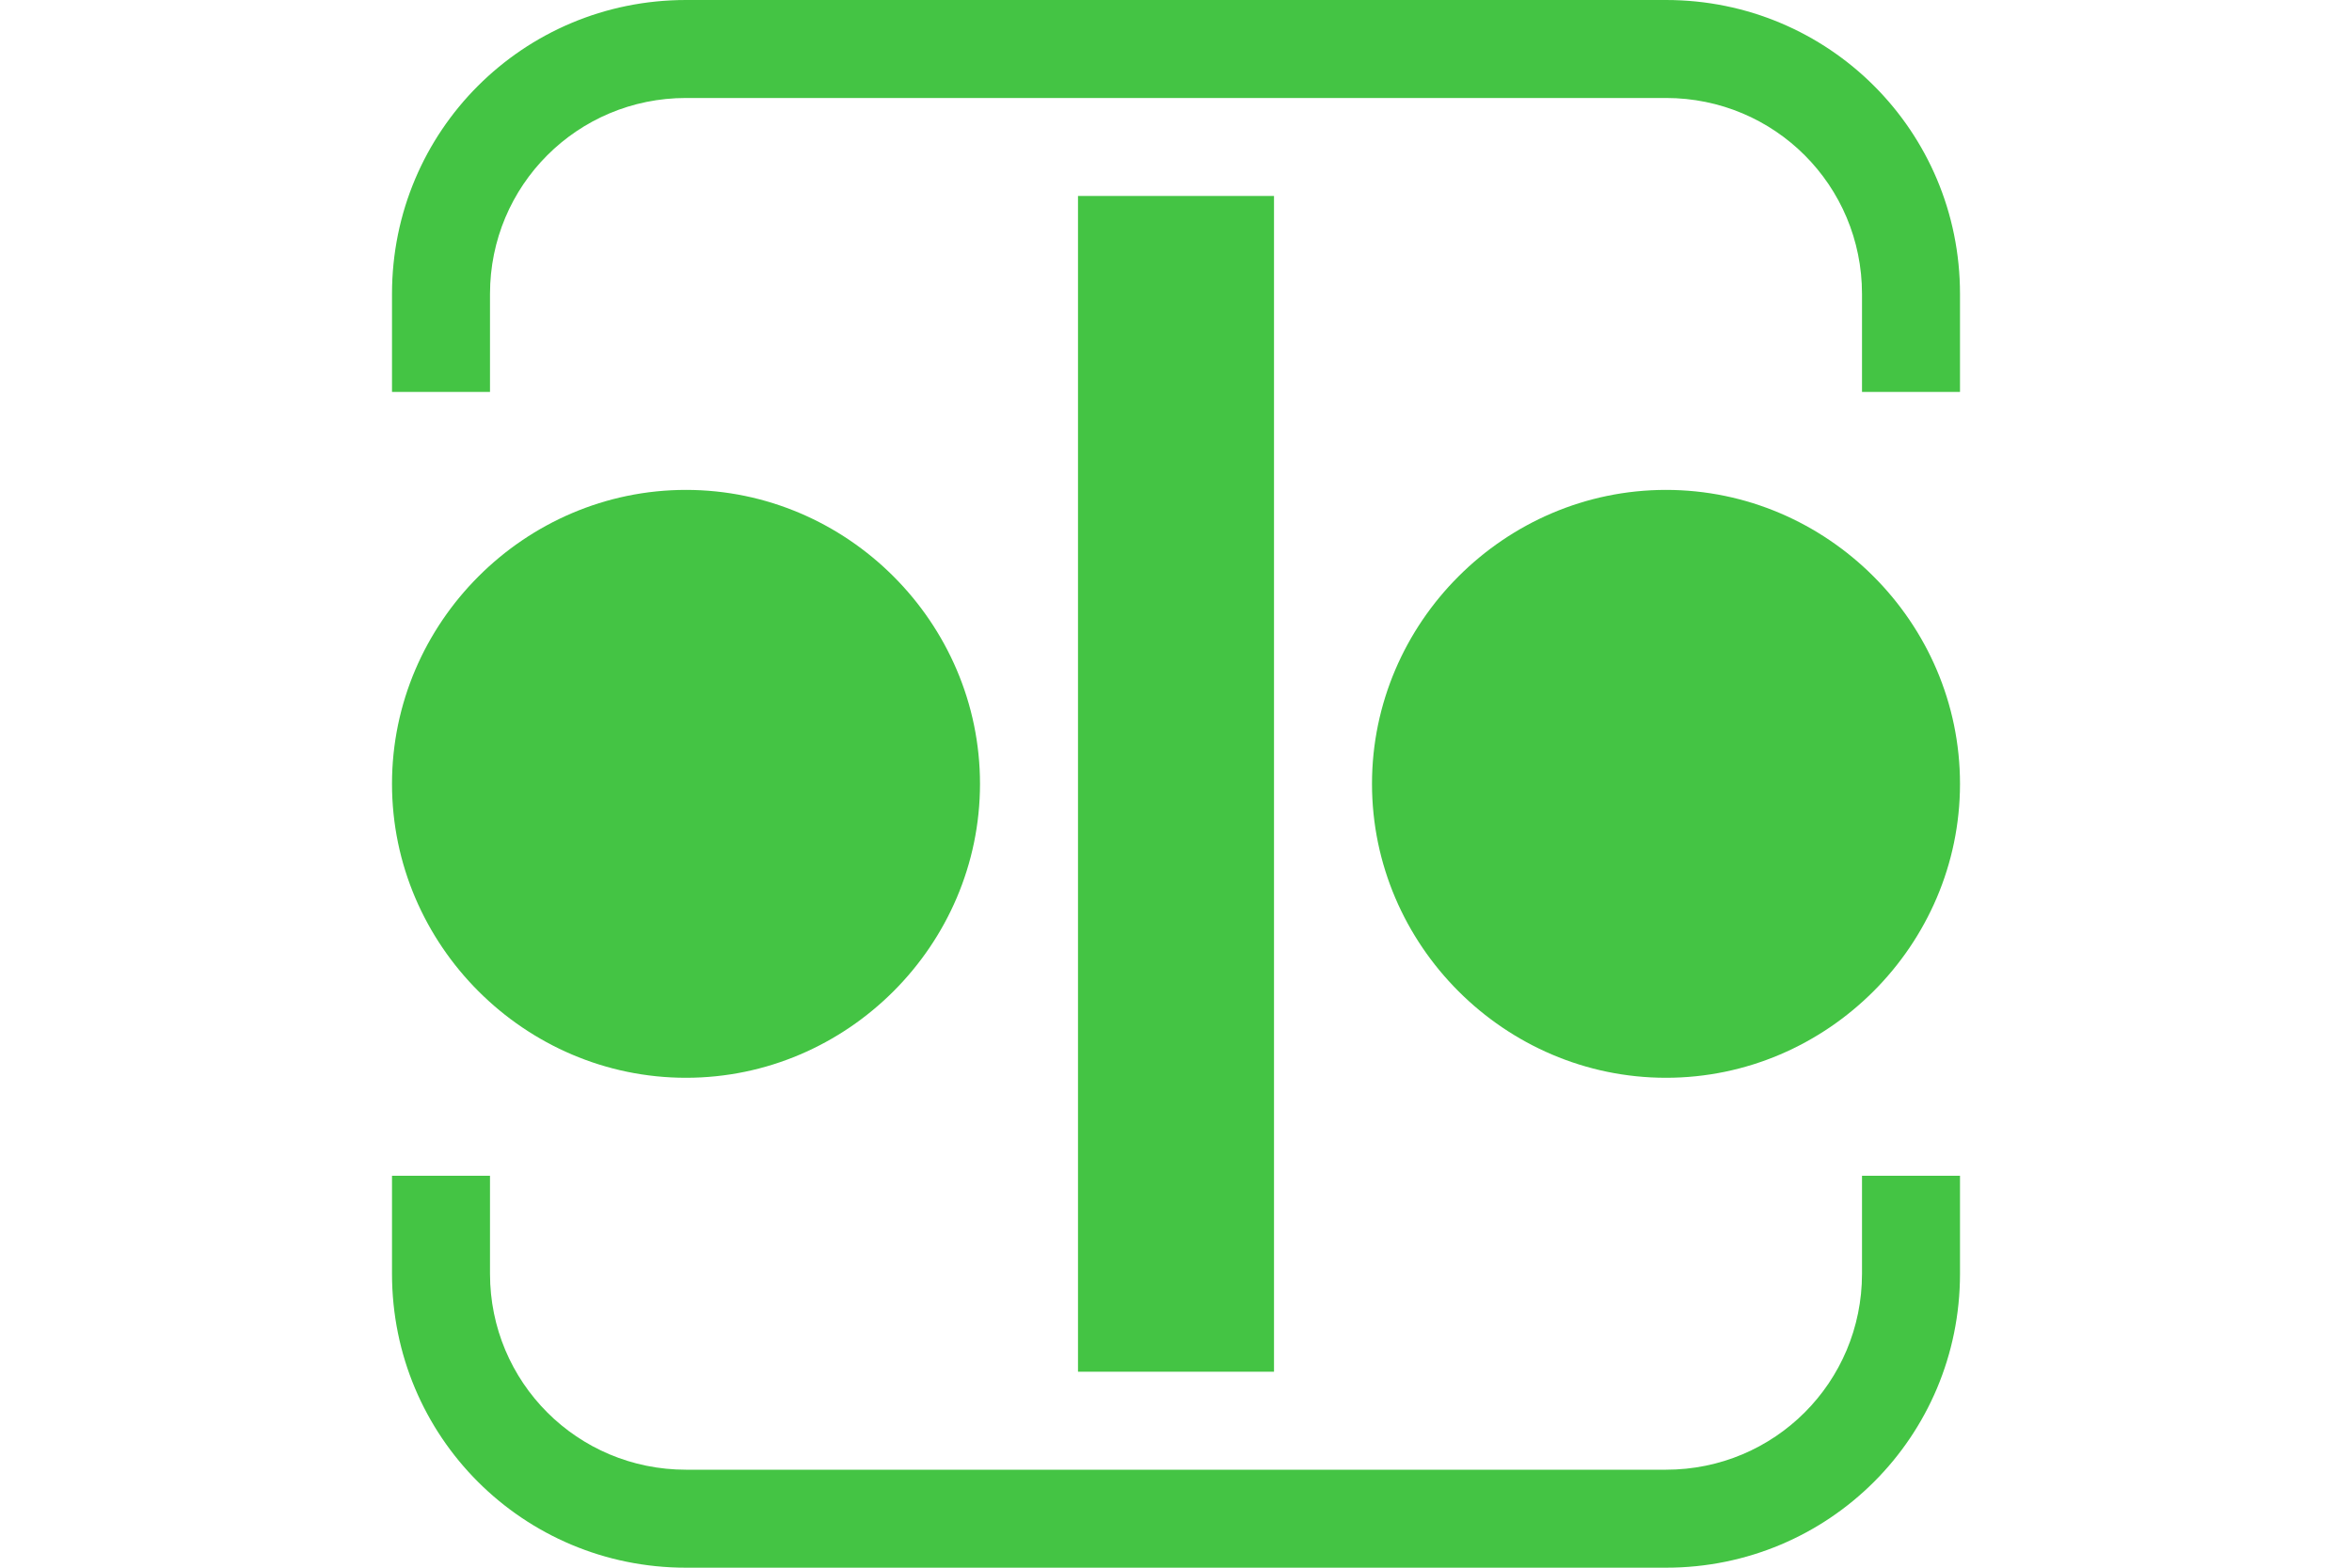 <?xml version="1.0" encoding="UTF-8" standalone="no"?>
<!DOCTYPE svg PUBLIC "-//W3C//DTD SVG 1.1//EN" "http://www.w3.org/Graphics/SVG/1.1/DTD/svg11.dtd">
<svg width="100%" height="100%" viewBox="0 0 24 16" version="1.1" xmlns="http://www.w3.org/2000/svg" xmlns:xlink="http://www.w3.org/1999/xlink" xml:space="preserve" xmlns:serif="http://www.serif.com/" style="fill-rule:evenodd;clip-rule:evenodd;stroke-linejoin:round;stroke-miterlimit:2;">
    <g transform="matrix(1,0,0,1,12,8)">
        <g transform="matrix(1,0,0,1,-8,-8)">
            <path d="M3,0C1.338,0 0,1.338 0,3L0,4L1,4L1,3C1,1.892 1.892,1 3,1L13,1C14.108,1 15,1.892 15,3L15,4L16,4L16,3C16,1.338 14.662,0 13,0L3,0ZM7,2L7,14L9,14L9,2L7,2ZM3,5C1.354,5 -0,6.354 0,8C0,9.646 1.354,11 3,11C4.646,11 6,9.646 6,8C6,6.354 4.646,5 3,5ZM13,5C11.354,5 10,6.354 10,8C10,9.646 11.354,11 13,11C14.646,11 16,9.646 16,8C16,6.354 14.646,5 13,5ZM0,12L0,13C0,14.662 1.338,16 3,16L13,16C14.662,16 16,14.662 16,13L16,12L15,12L15,13C15,14.108 14.108,15 13,15L3,15C1.892,15 1,14.108 1,13L1,12L0,12Z" style="fill:rgb(68,196,68);fill-rule:nonzero;"/>
        </g>
    </g>
</svg>

